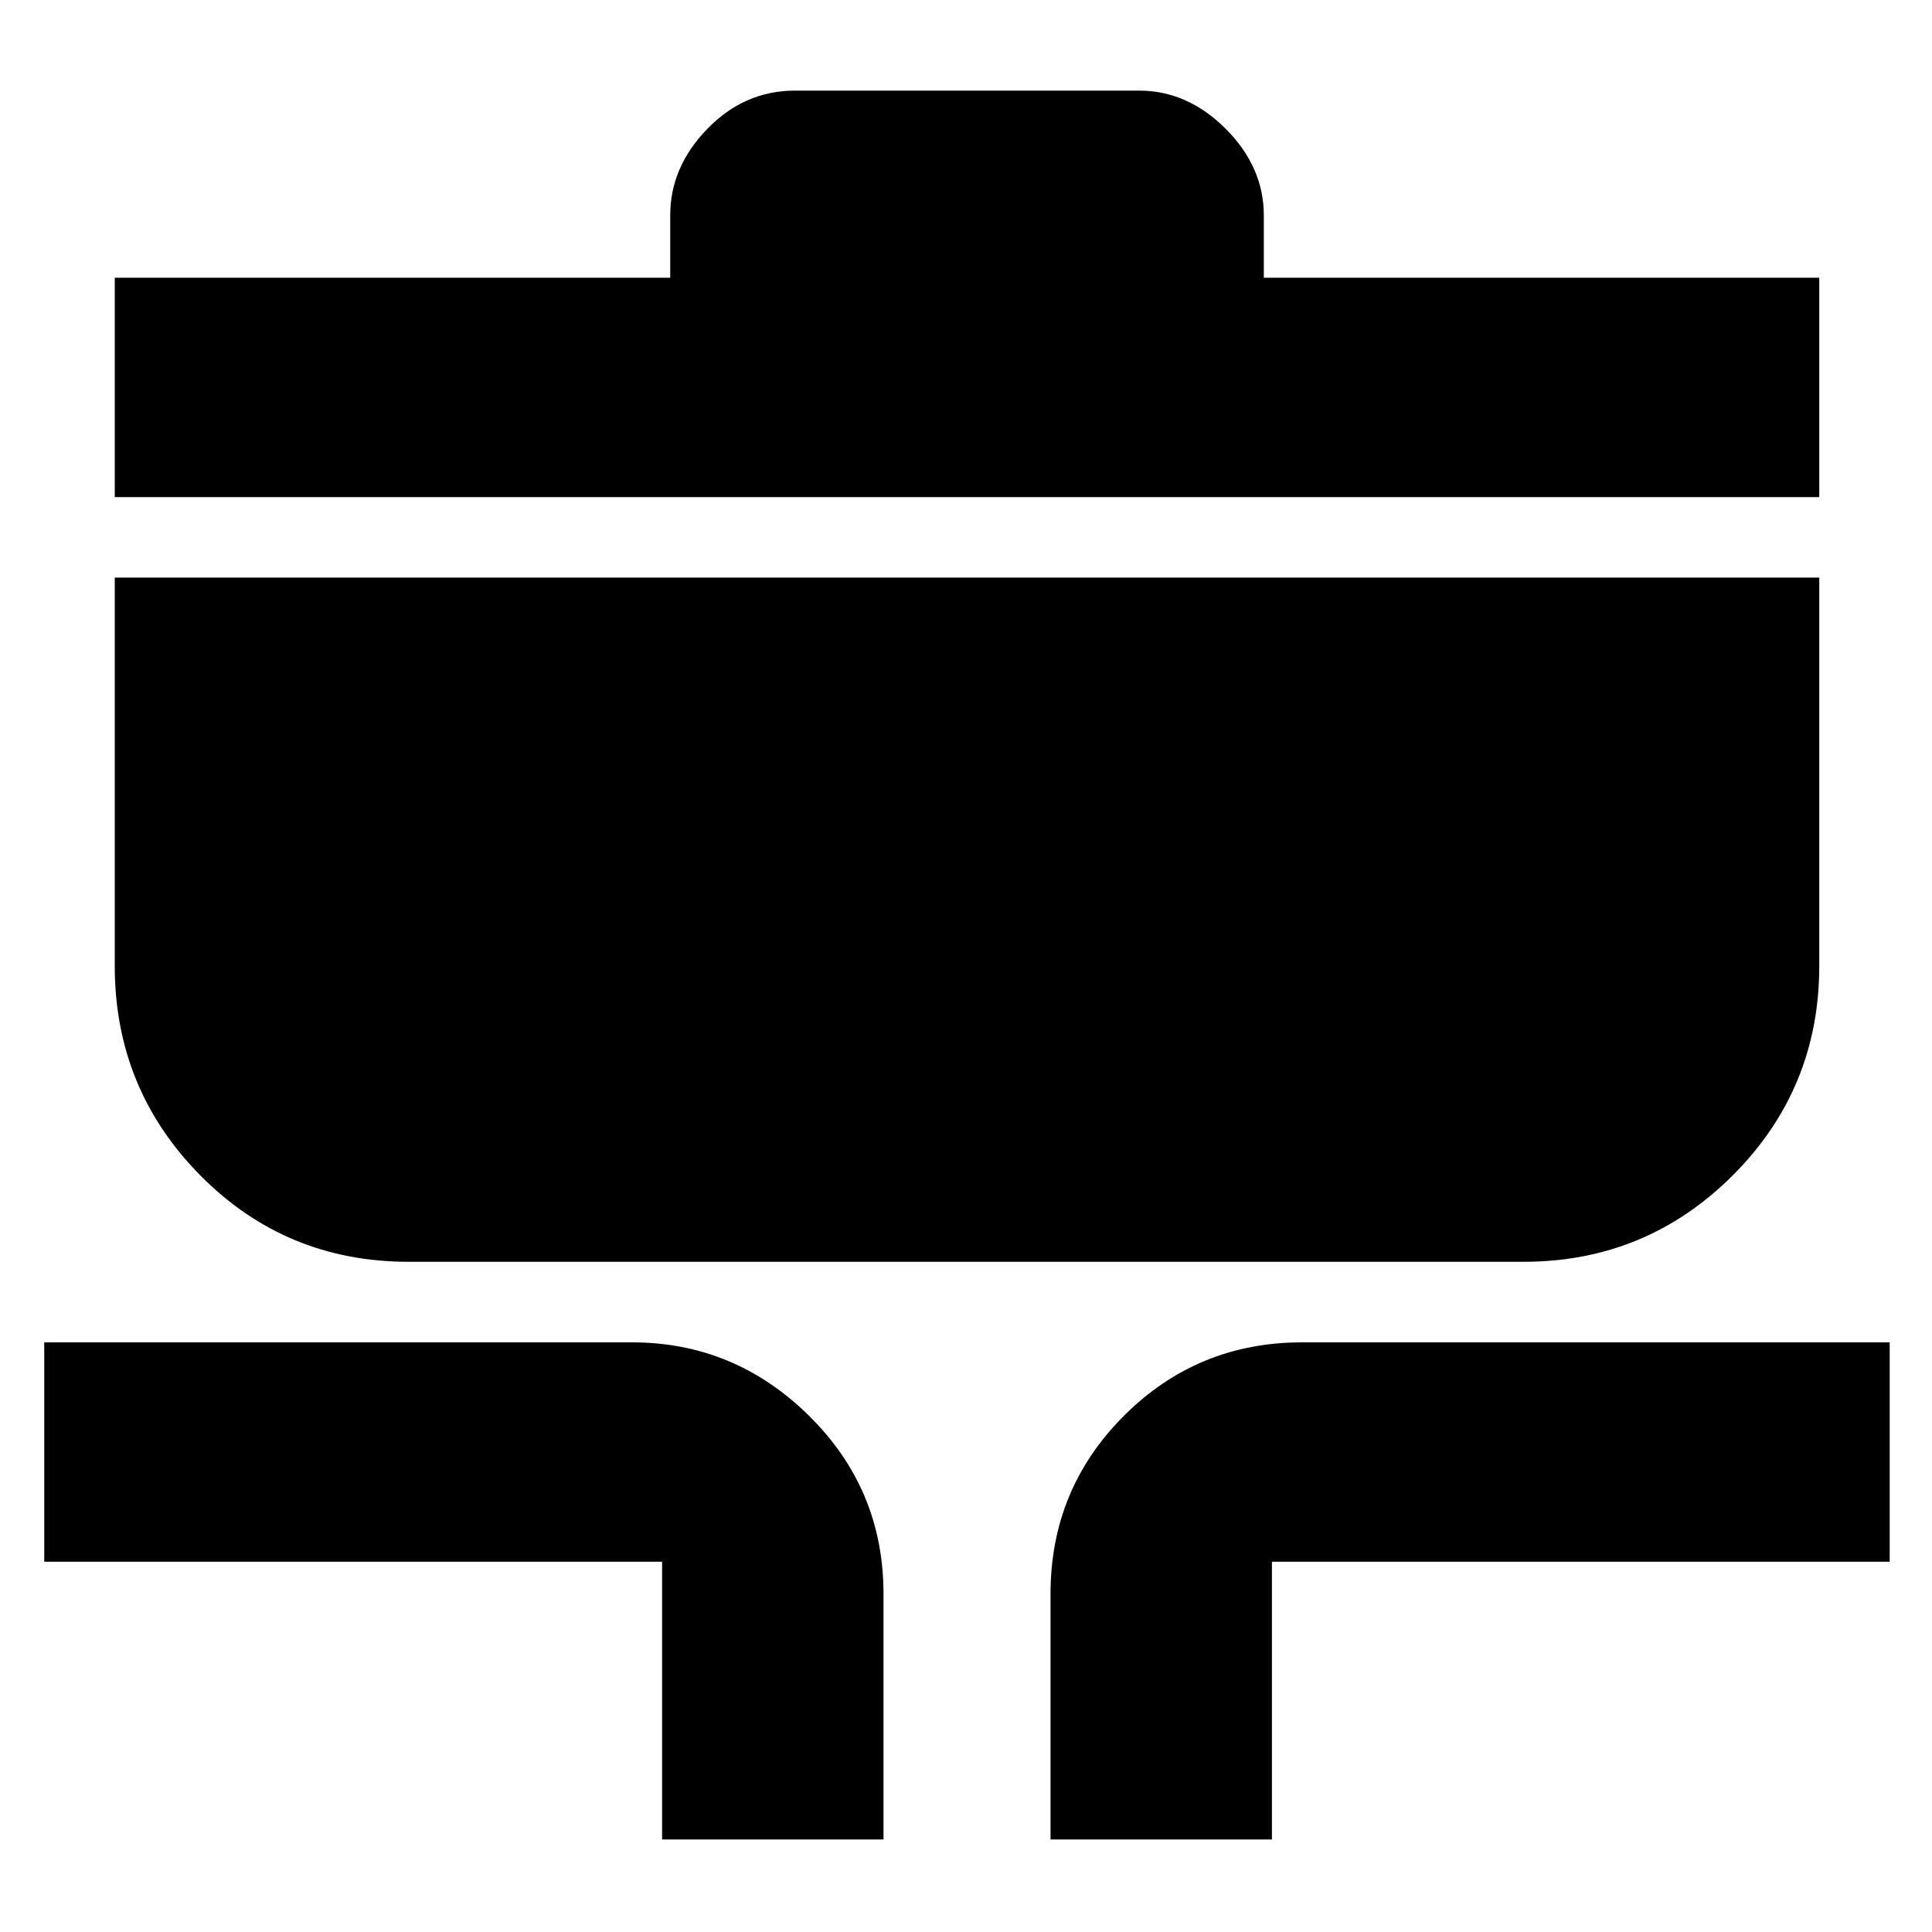 <svg xmlns="http://www.w3.org/2000/svg" height="20" width="20"><path d="M6.854 19.042v-2.875H.458v-2.271h6.084q1.062 0 1.833.76.771.761.771 1.844v2.542Zm4.021 0V16.5q0-1.083.76-1.844.761-.76 1.844-.76h6.083v2.271h-6.395v2.875Zm-6.646-5.98q-1.271 0-2.156-.895-.885-.896-.885-2.167V5.979h17.645V10q0 1.271-.895 2.167-.896.895-2.167.895ZM1.188 5.146V2.875h5.75v-.646q0-.5.385-.896.385-.395.906-.395h3.563q.5 0 .896.395.395.396.395.896v.646h5.75v2.271Z"/></svg>